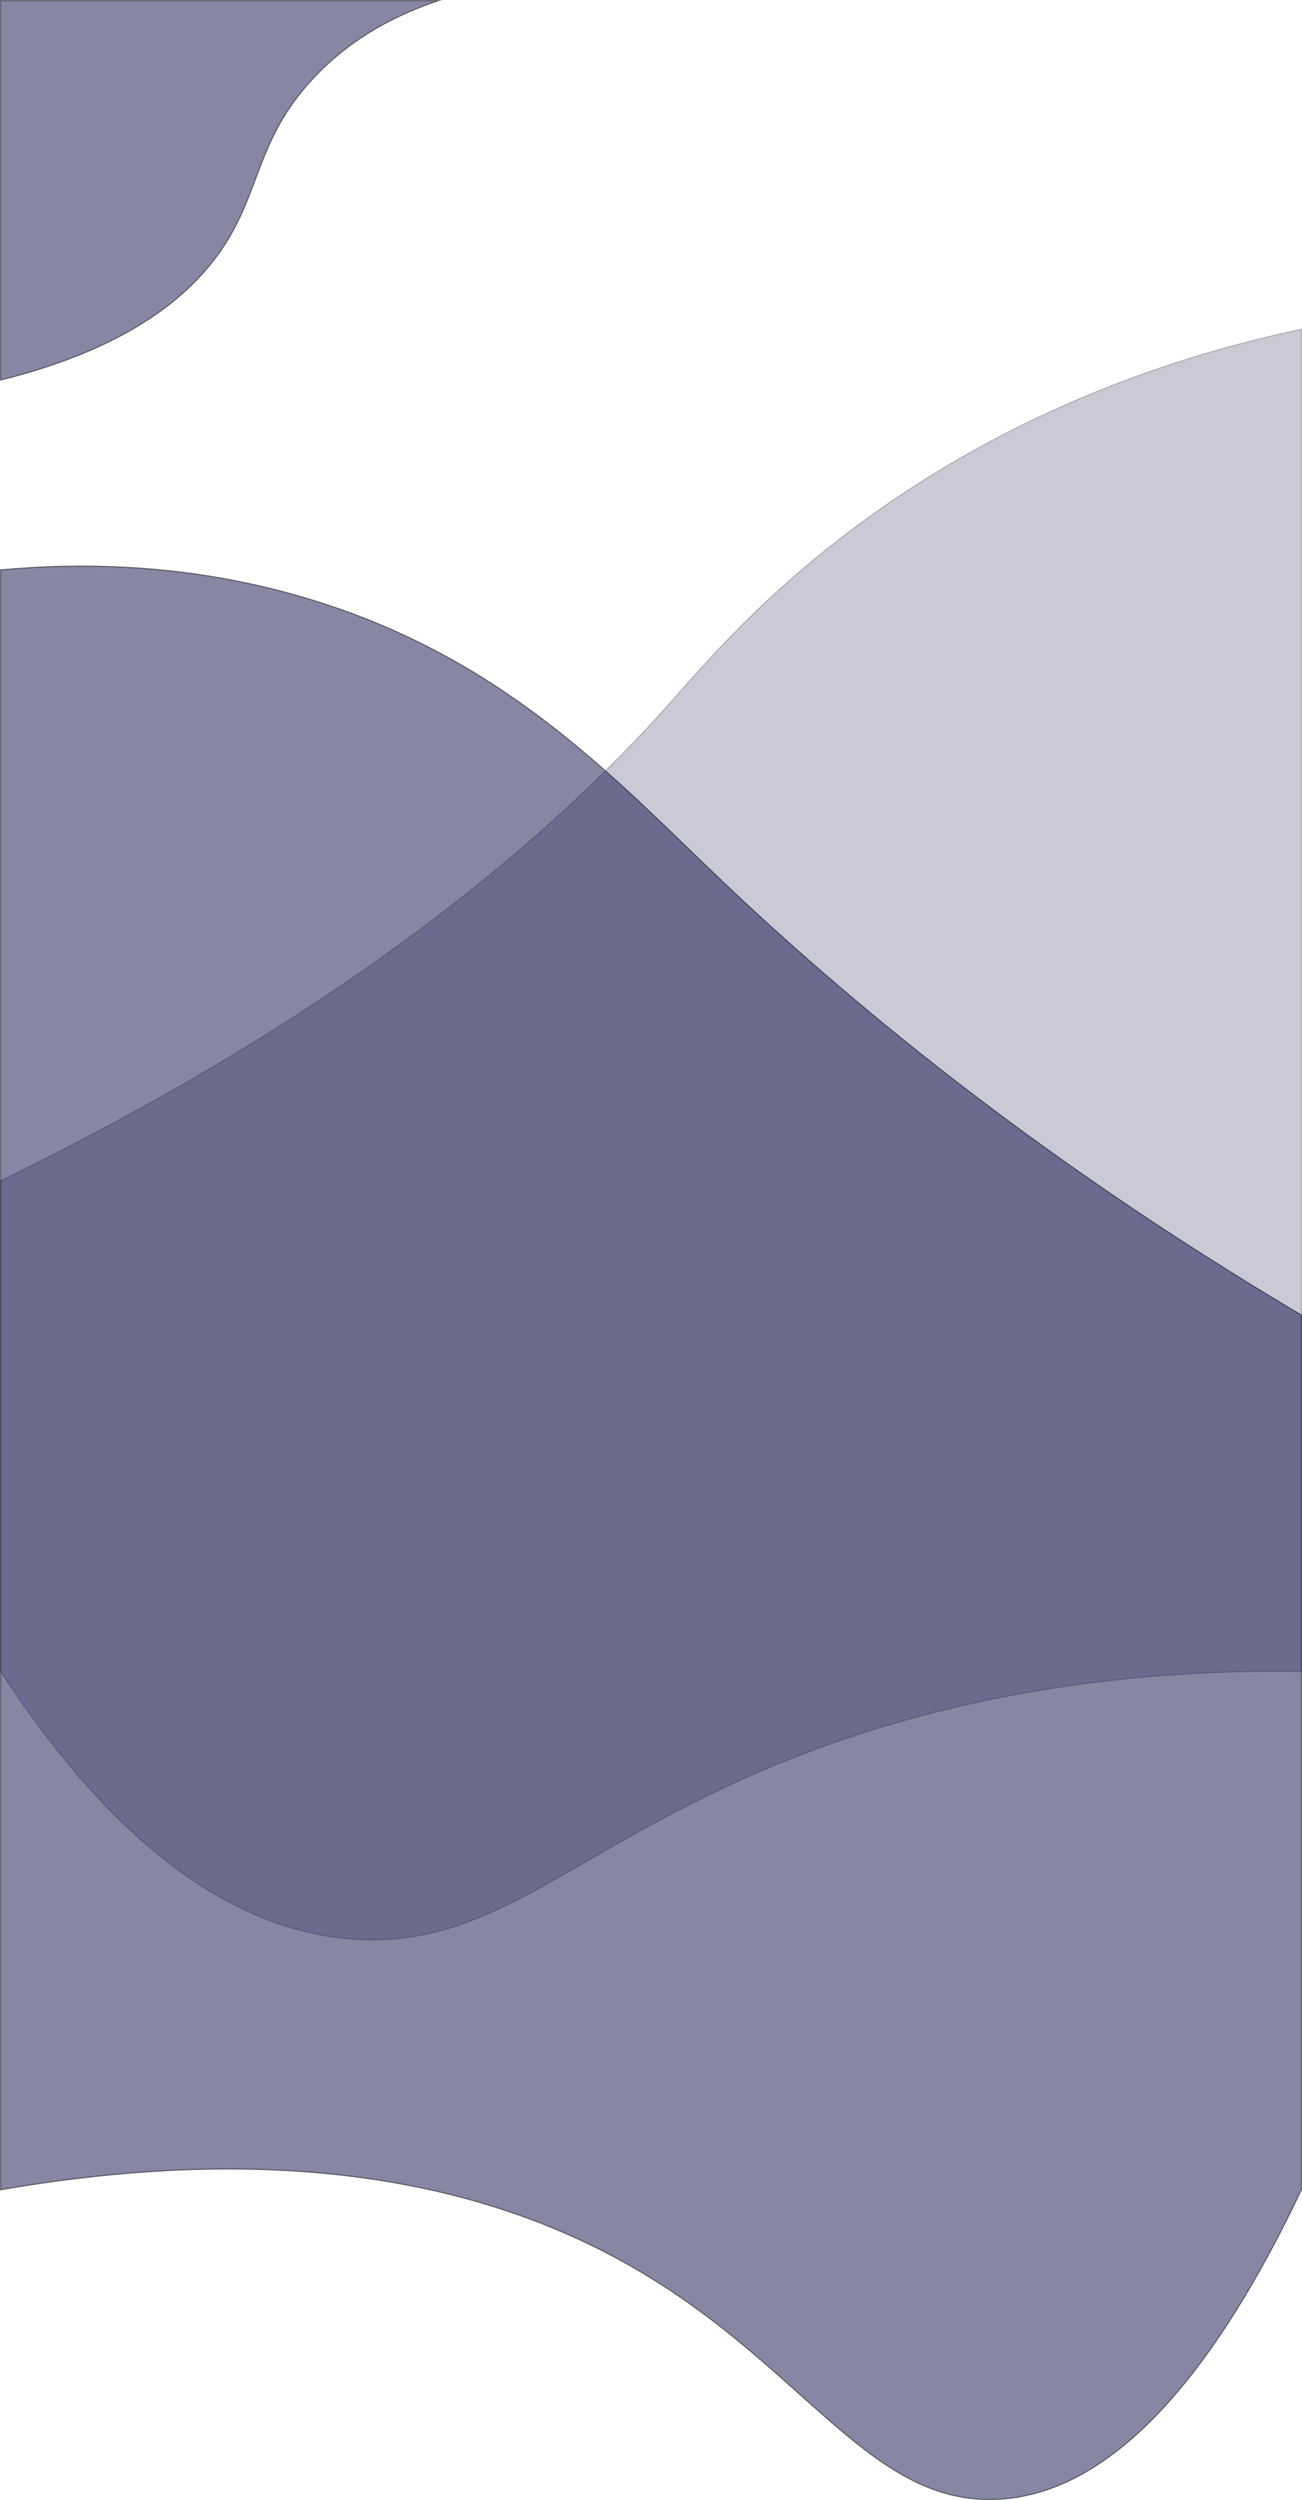 <?xml version="1.0" encoding="UTF-8" standalone="no"?>
<svg id="Layer_1" data-name="Layer 1" xmlns="http://www.w3.org/2000/svg" viewBox="0 0 1126 2160.68">
<defs><style>.cls-1,.cls-2{fill:#00003f;stroke:#000;stroke-miterlimit:10;}.cls-1{opacity:0.21;}.cls-2{opacity:0.47;}</style></defs><path class="cls-1" d="M0,1020C307.66,869.83,478.54,719.6,578.5,607.5c29-32.54,77.55-90.46,160-152C879.58,350.19,1024.65,305.39,1125,284V1444c-217.56-3.06-371.63,44.76-470.5,87.5-164.38,71.06-230.57,151.61-348,144C167.74,1666.5,63.57,1541.29,0,1444Z" transform="translate(0.5 0.5)"/><path class="cls-2" d="M0,492c69.49-6.36,173.06-6.89,286.5,31.5,156.77,53,247.43,151.68,336,236C728.06,860,890.2,996.84,1125,1136v756c-57.67,121.43-146.21,261.74-262.5,267.5-108.78,5.38-164.83-110.78-308-196C447,1899.52,275.88,1844.35,0,1892Z" transform="translate(0.5 0.5)"/><path class="cls-2" d="M379,0c-31.49,10.45-76.17,30.47-112.5,71.5-41.78,47.17-42.41,88.1-68,132C173.72,246,121.79,297.76,0,328V0Z" transform="translate(0.5 0.5)"/></svg>